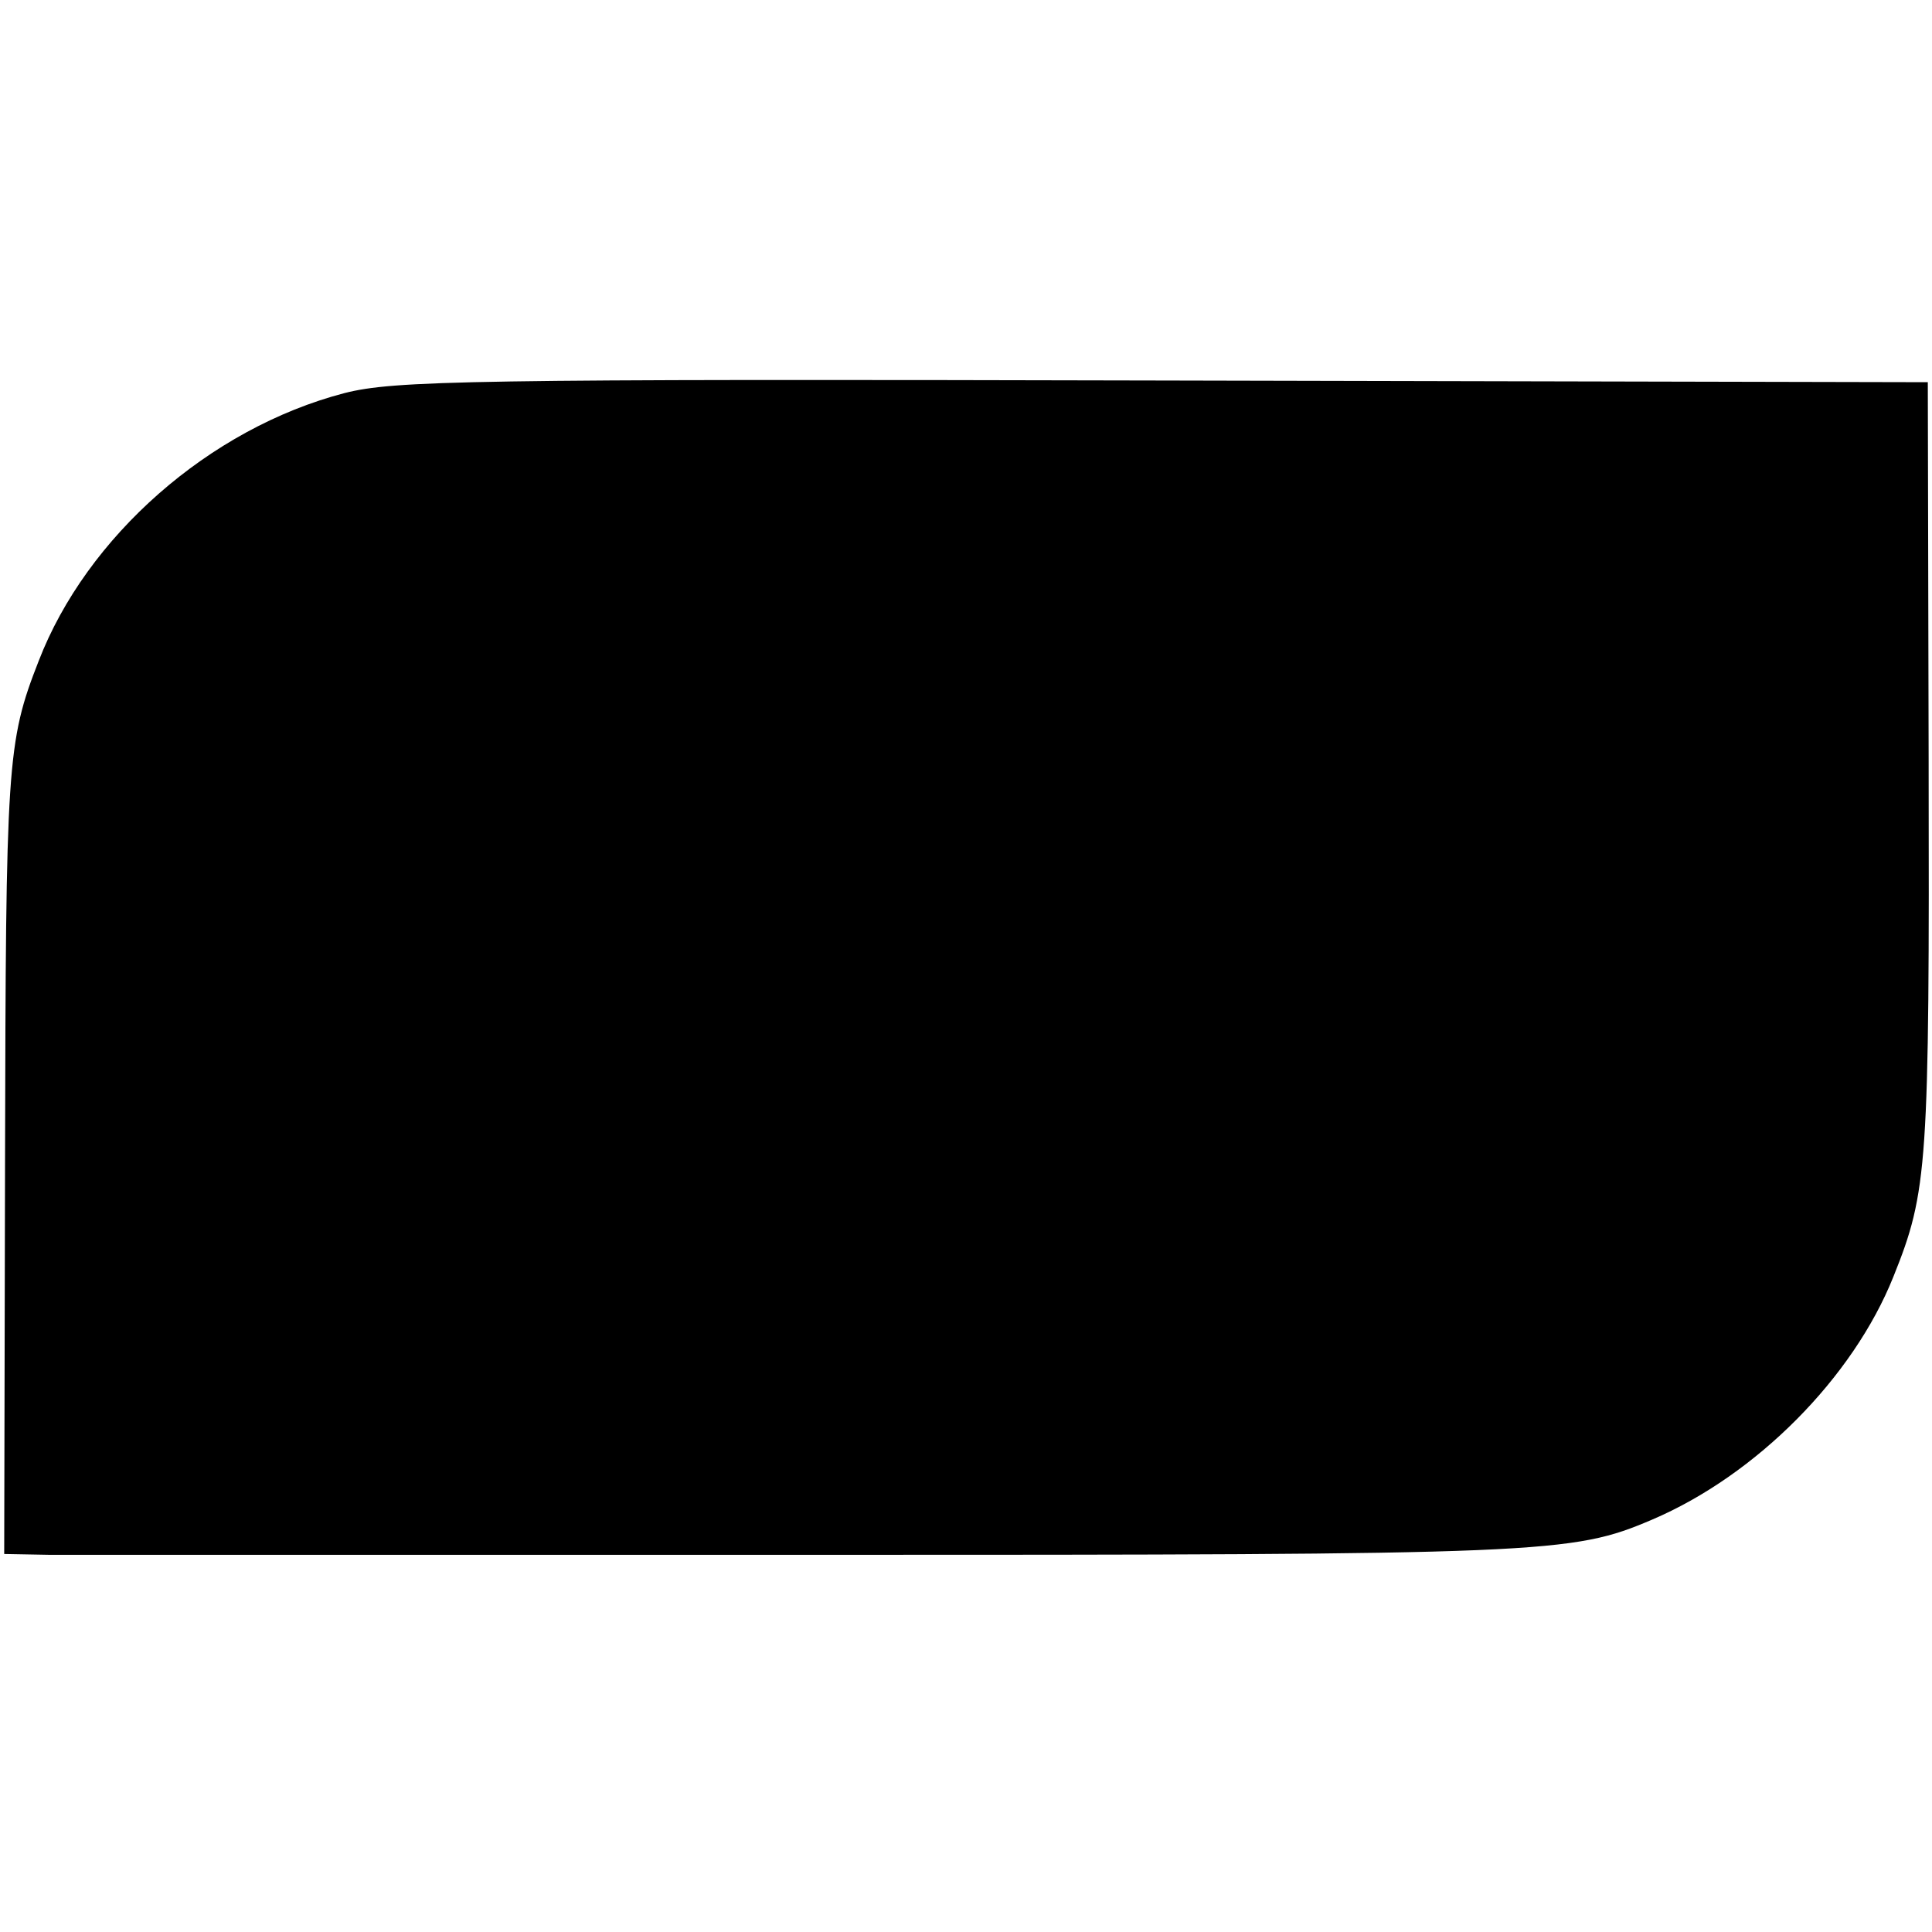<?xml version="1.0" standalone="no"?>
<!DOCTYPE svg PUBLIC "-//W3C//DTD SVG 20010904//EN"
 "http://www.w3.org/TR/2001/REC-SVG-20010904/DTD/svg10.dtd">
<svg version="1.0" xmlns="http://www.w3.org/2000/svg"
 width="230pt" height="230pt" viewBox="0 0 230 230"
 preserveAspectRatio="xMidYMid meet">
<g transform="translate(0,230) scale(0.1,-0.1)"
fill="#000000" stroke="none">
<path d="M410 1832 c-161 -42 -307 -171 -364 -319 -38 -97 -39 -122 -40 -595
l-1 -468 55 -1 c30 0 436 0 902 0 880 0 909 1 1005 42 124 53 239 169 287 289
41 102 43 131 42 617 l-1 448 -910 2 c-830 2 -916 0 -975 -15z"/>
</g>
</svg>
